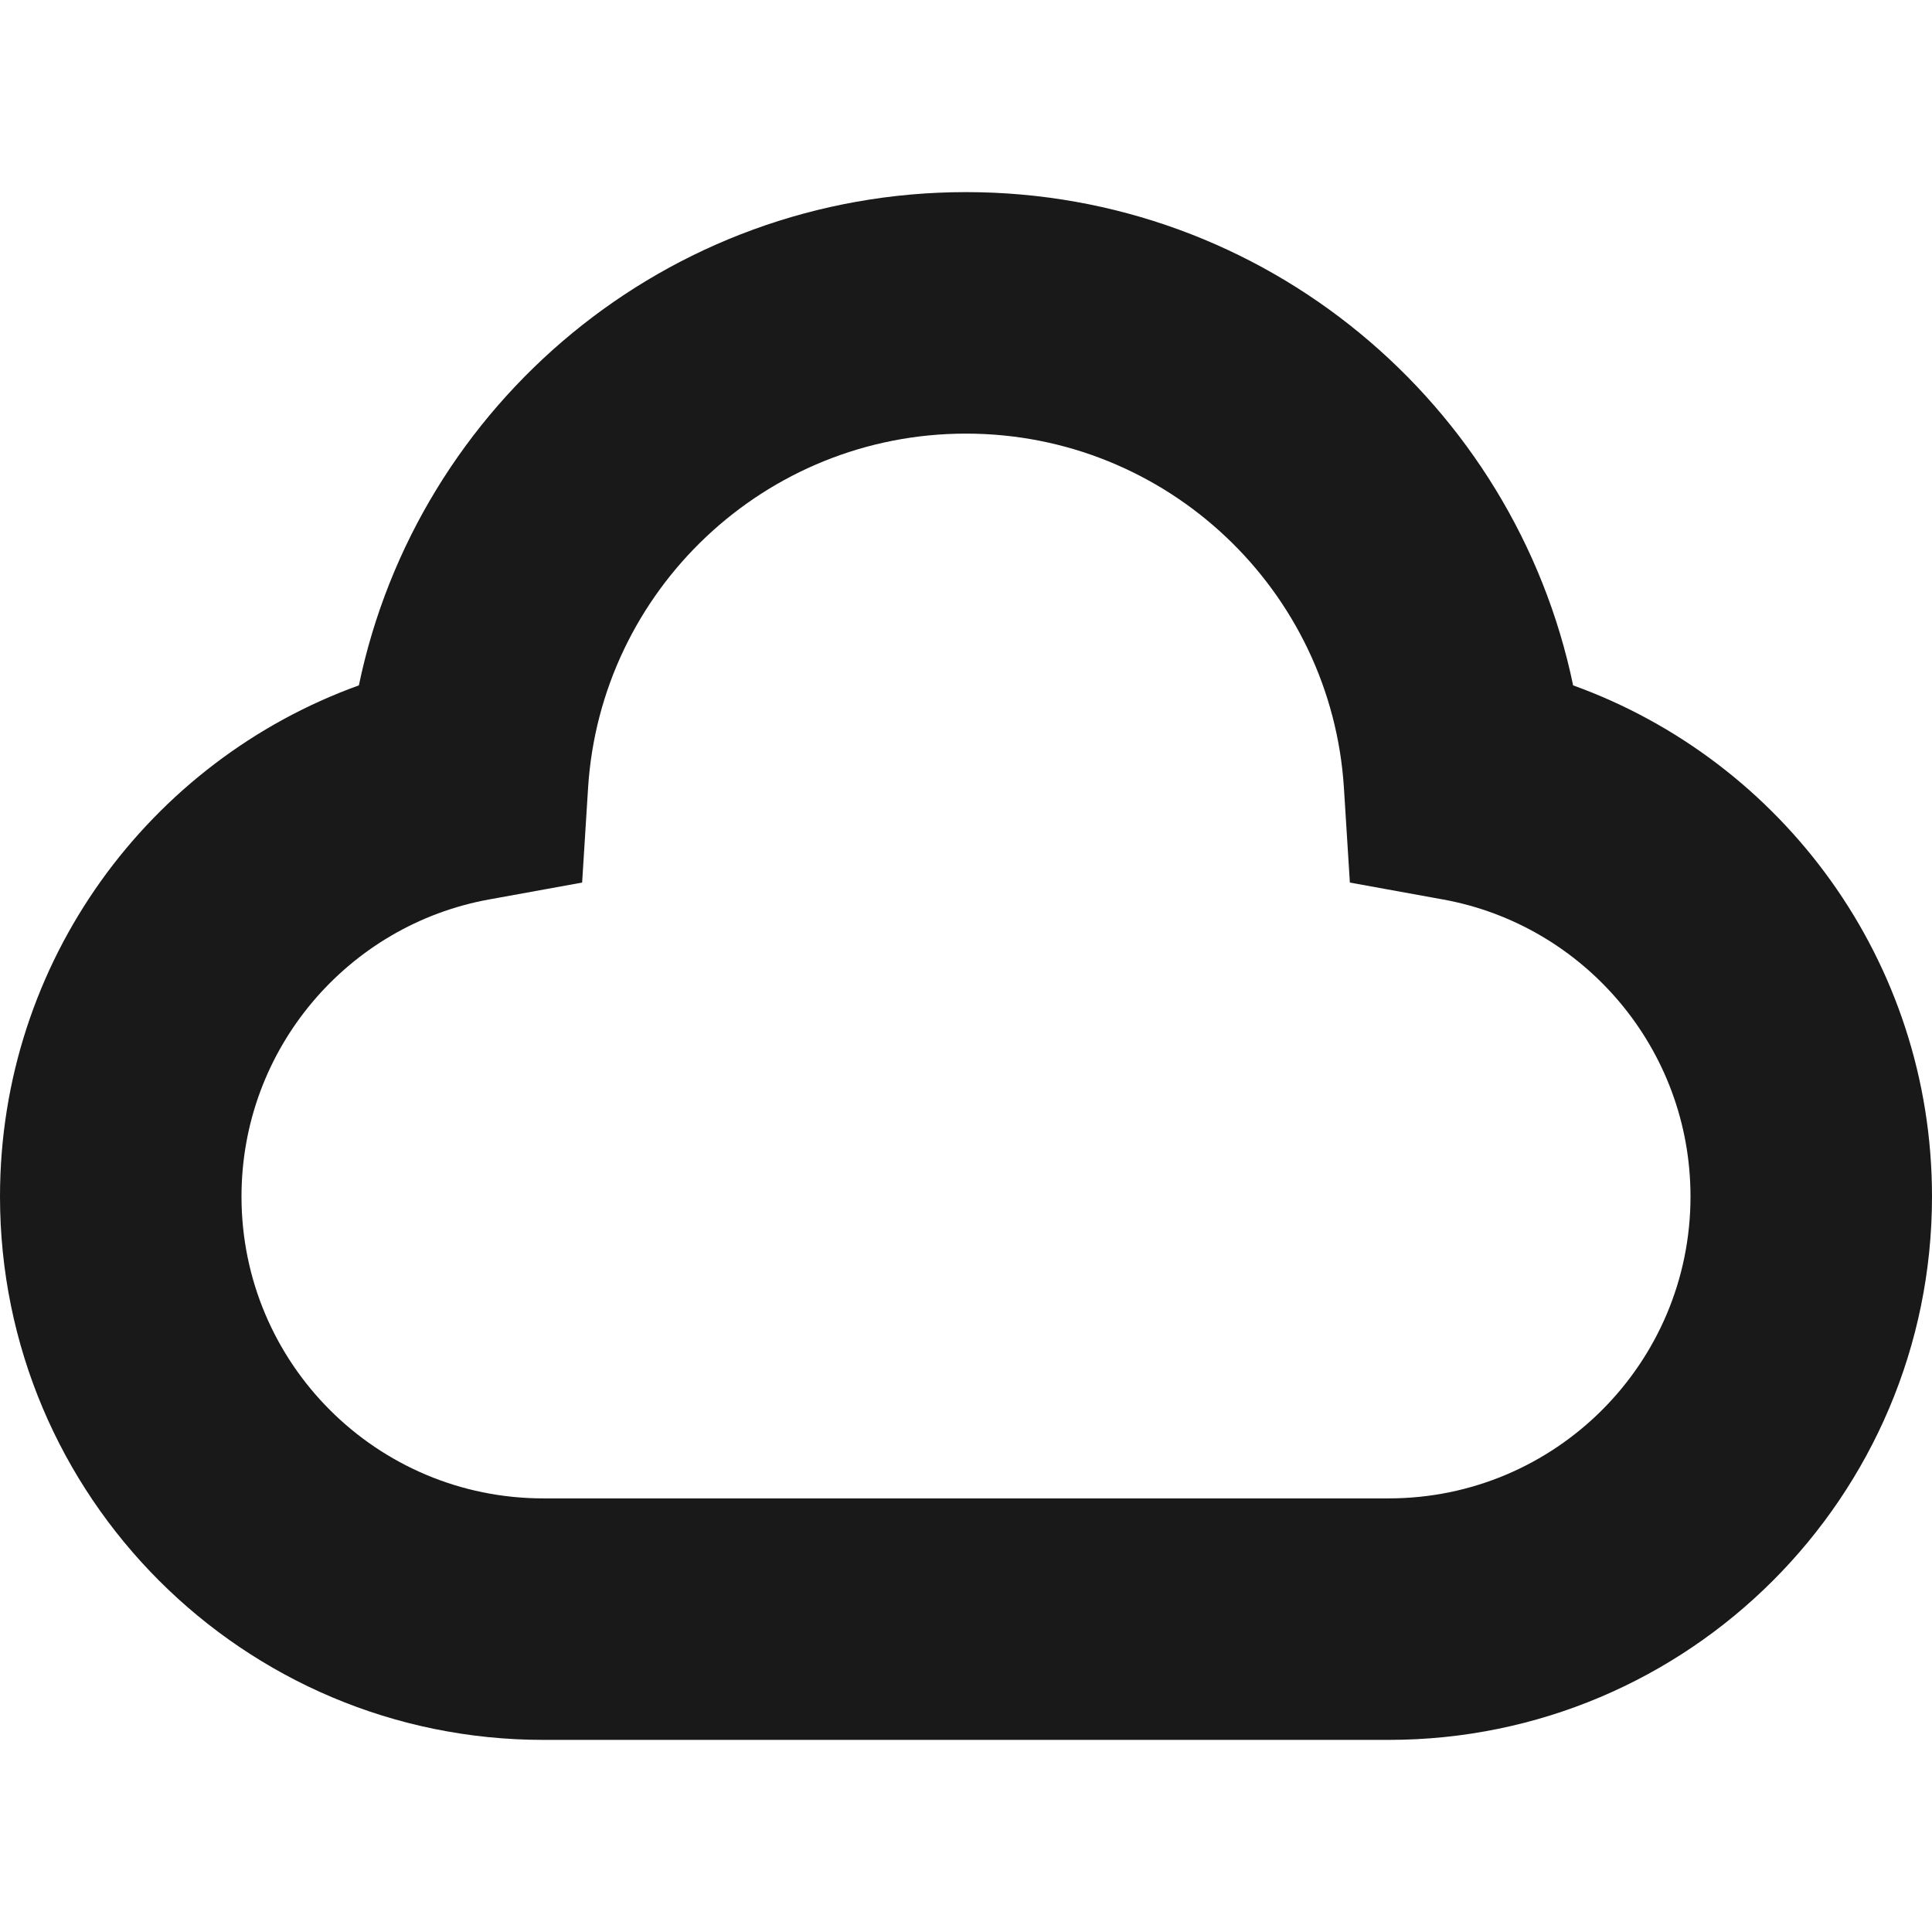 <svg width="16" height="16" viewBox="0 0 16 16" fill="none" xmlns="http://www.w3.org/2000/svg">
<path fill-rule="evenodd" clip-rule="evenodd" d="M8 3.591C6.335 3.591 4.972 4.889 4.87 6.528L4.821 7.309L4.05 7.449C2.884 7.66 2 8.683 2 9.909C2 11.29 3.119 12.409 4.5 12.409H11.5C12.881 12.409 14 11.29 14 9.909C14 8.683 13.116 7.66 11.95 7.449L11.179 7.309L11.13 6.528C11.028 4.889 9.665 3.591 8 3.591ZM2.972 5.676C3.457 3.343 5.524 1.591 8 1.591C10.476 1.591 12.543 3.343 13.028 5.676C14.761 6.301 16 7.96 16 9.909C16 12.394 13.985 14.409 11.5 14.409H4.5C2.015 14.409 0 12.394 0 9.909C0 7.96 1.239 6.301 2.972 5.676Z" fill="black" fill-opacity="0.9"/>
</svg>
